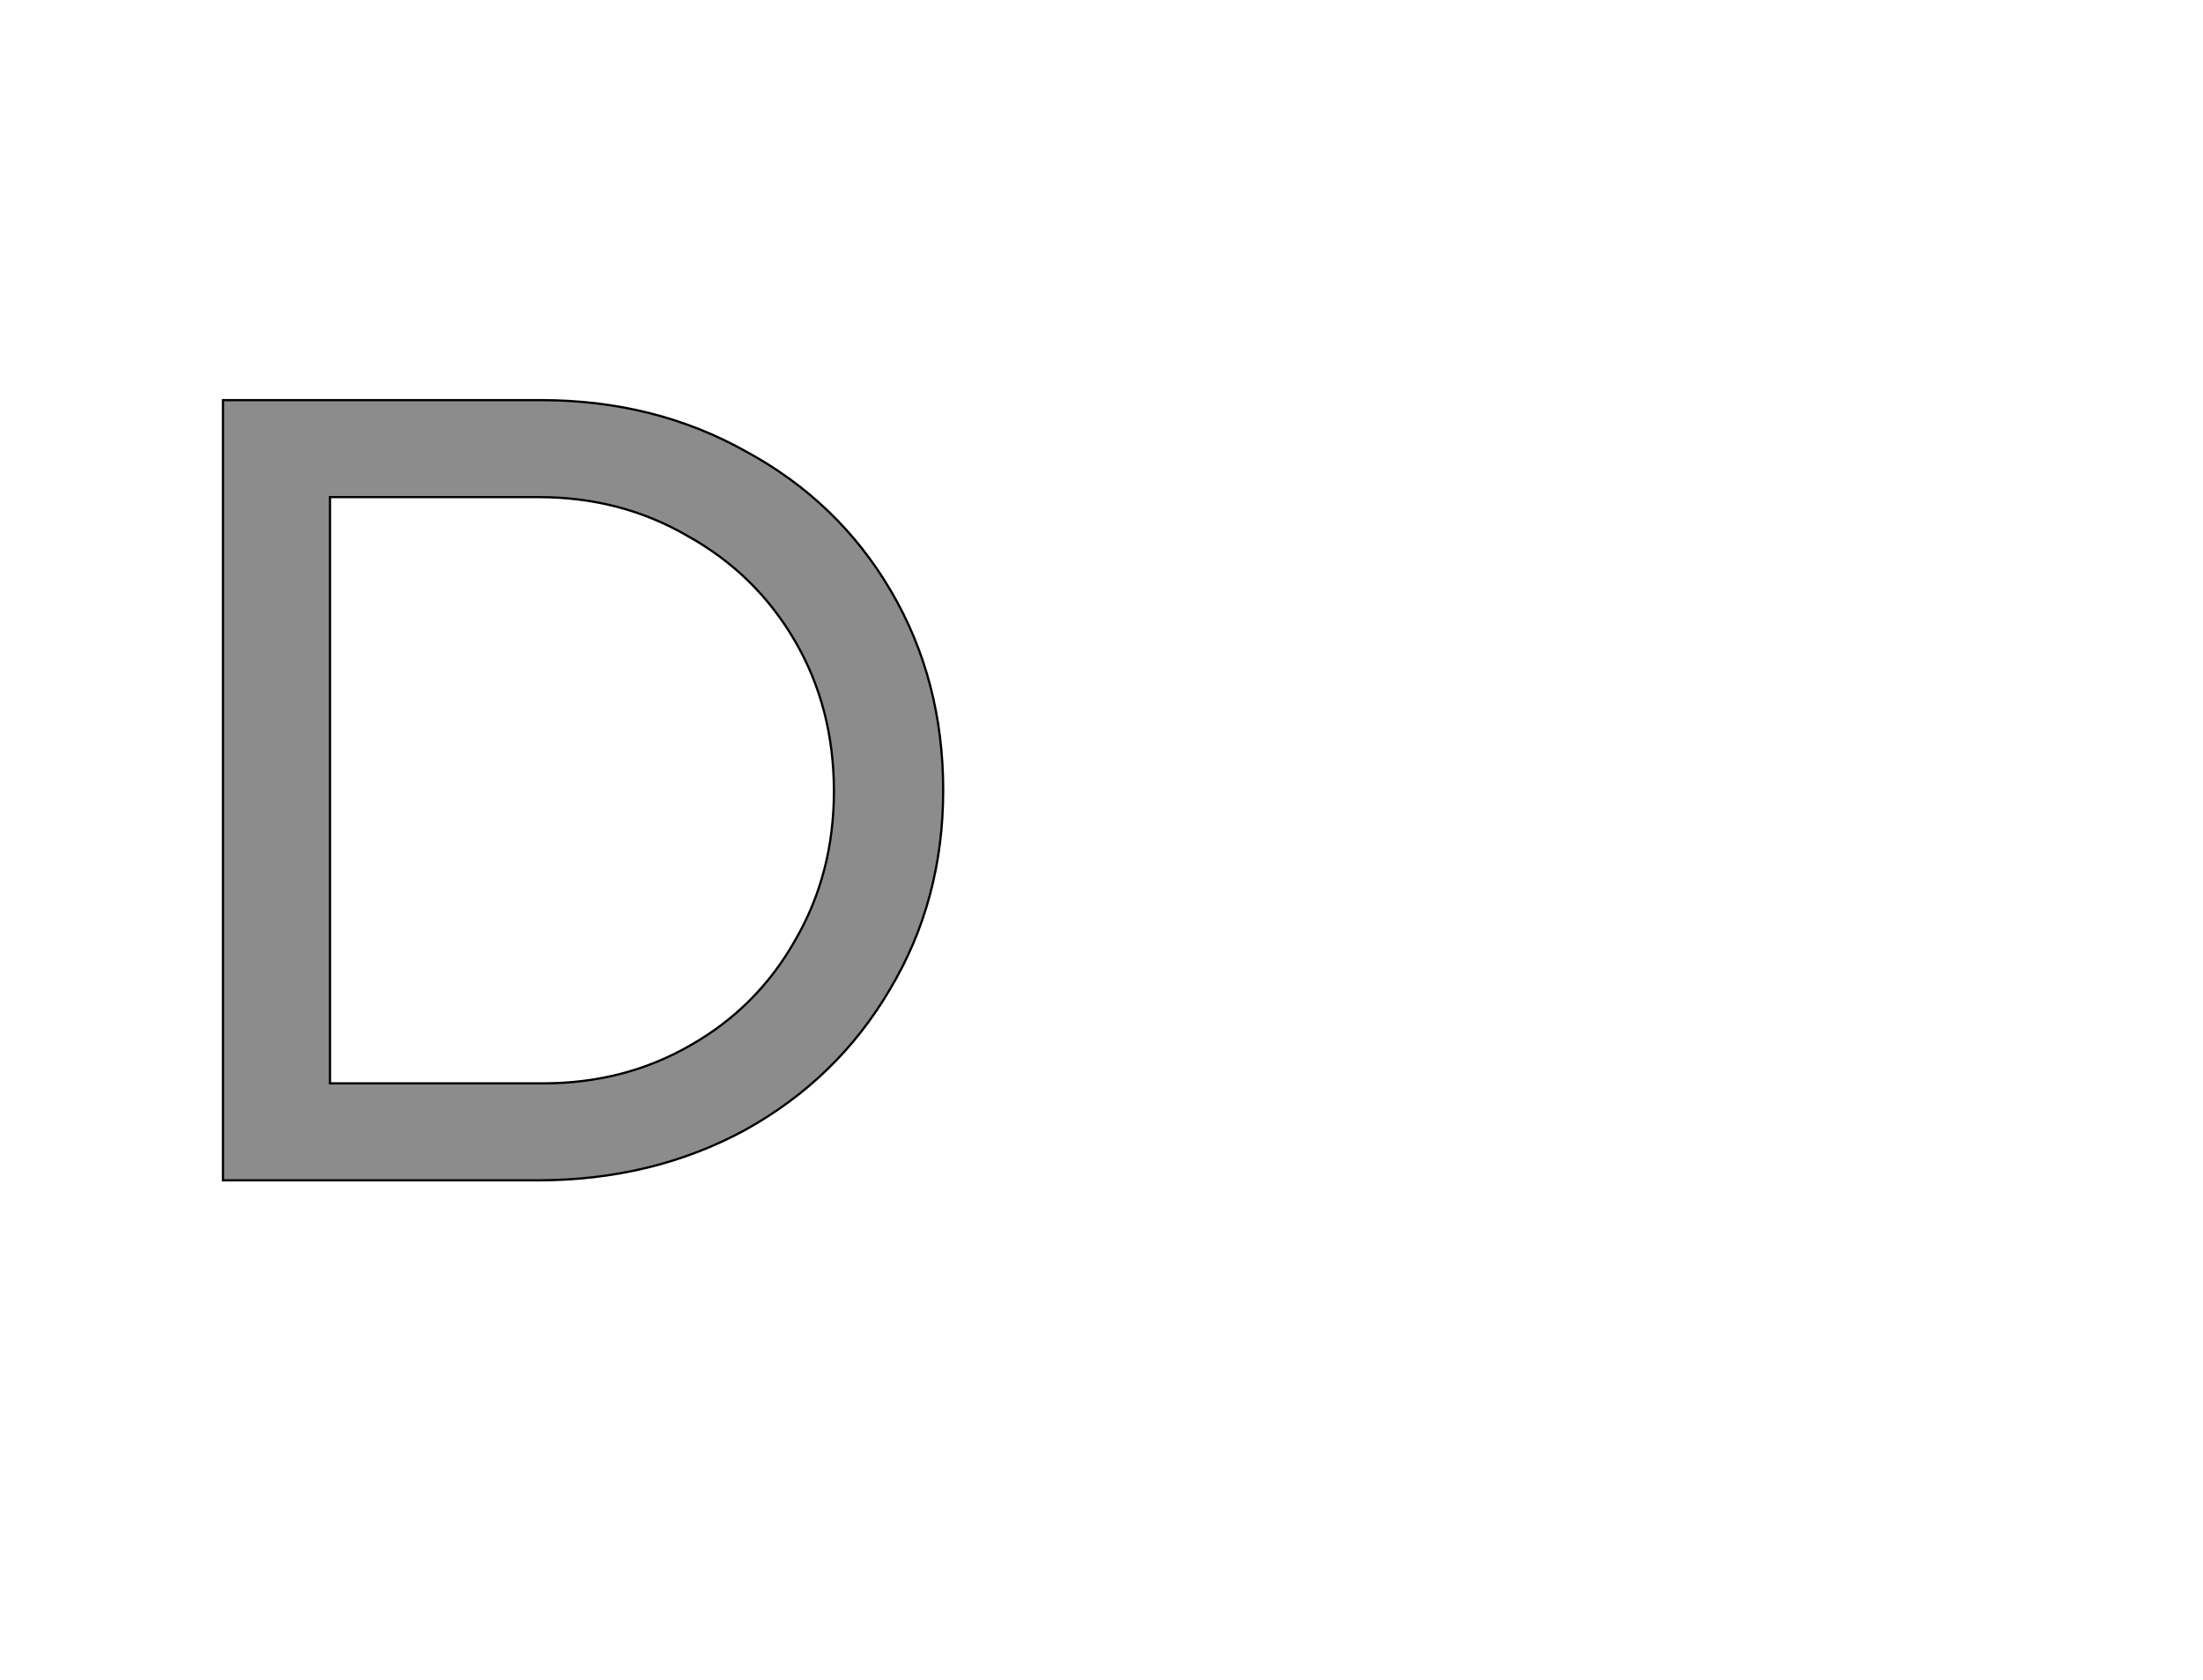 <!--
BEGIN METADATA

BBOX_X_MIN 100
BBOX_Y_MIN 0
BBOX_X_MAX 746
BBOX_Y_MAX 700
WIDTH 646
HEIGHT 700
H_BEARING_X 100
H_BEARING_Y 700
H_ADVANCE 783
V_BEARING_X -291
V_BEARING_Y 259
V_ADVANCE 1219
ORIGIN_X 0
ORIGIN_Y 0

END METADATA
-->

<svg width='1976px' height='1507px' xmlns='http://www.w3.org/2000/svg' version='1.1'>

 <!-- make sure glyph is visible within svg window -->
 <g fill-rule='nonzero'  transform='translate(100 1059)'>

  <!-- draw actual outline using lines and Bezier curves-->
  <path fill='black' stroke='black' fill-opacity='0.45'  stroke-width='2'  d='
 M 487,-700
 M 569,-654
 Q 652,-609 699,-529
 Q 746,-449 746,-350
 Q 746,-251 698,-171
 Q 651,-91 568,-45
 Q 485,0 382,0
 L 100,0
 L 100,-700
 L 385,-700
 Q 487,-700 569,-654
 Z

 M 460,-87
 M 519,-121
 Q 579,-155 613,-215
 Q 648,-275 648,-349
 Q 648,-424 613,-484
 Q 578,-544 517,-578
 Q 457,-613 383,-613
 L 196,-613
 L 196,-87
 L 387,-87
 Q 460,-87 519,-121
 Z

  '/>
 </g>
</svg>
